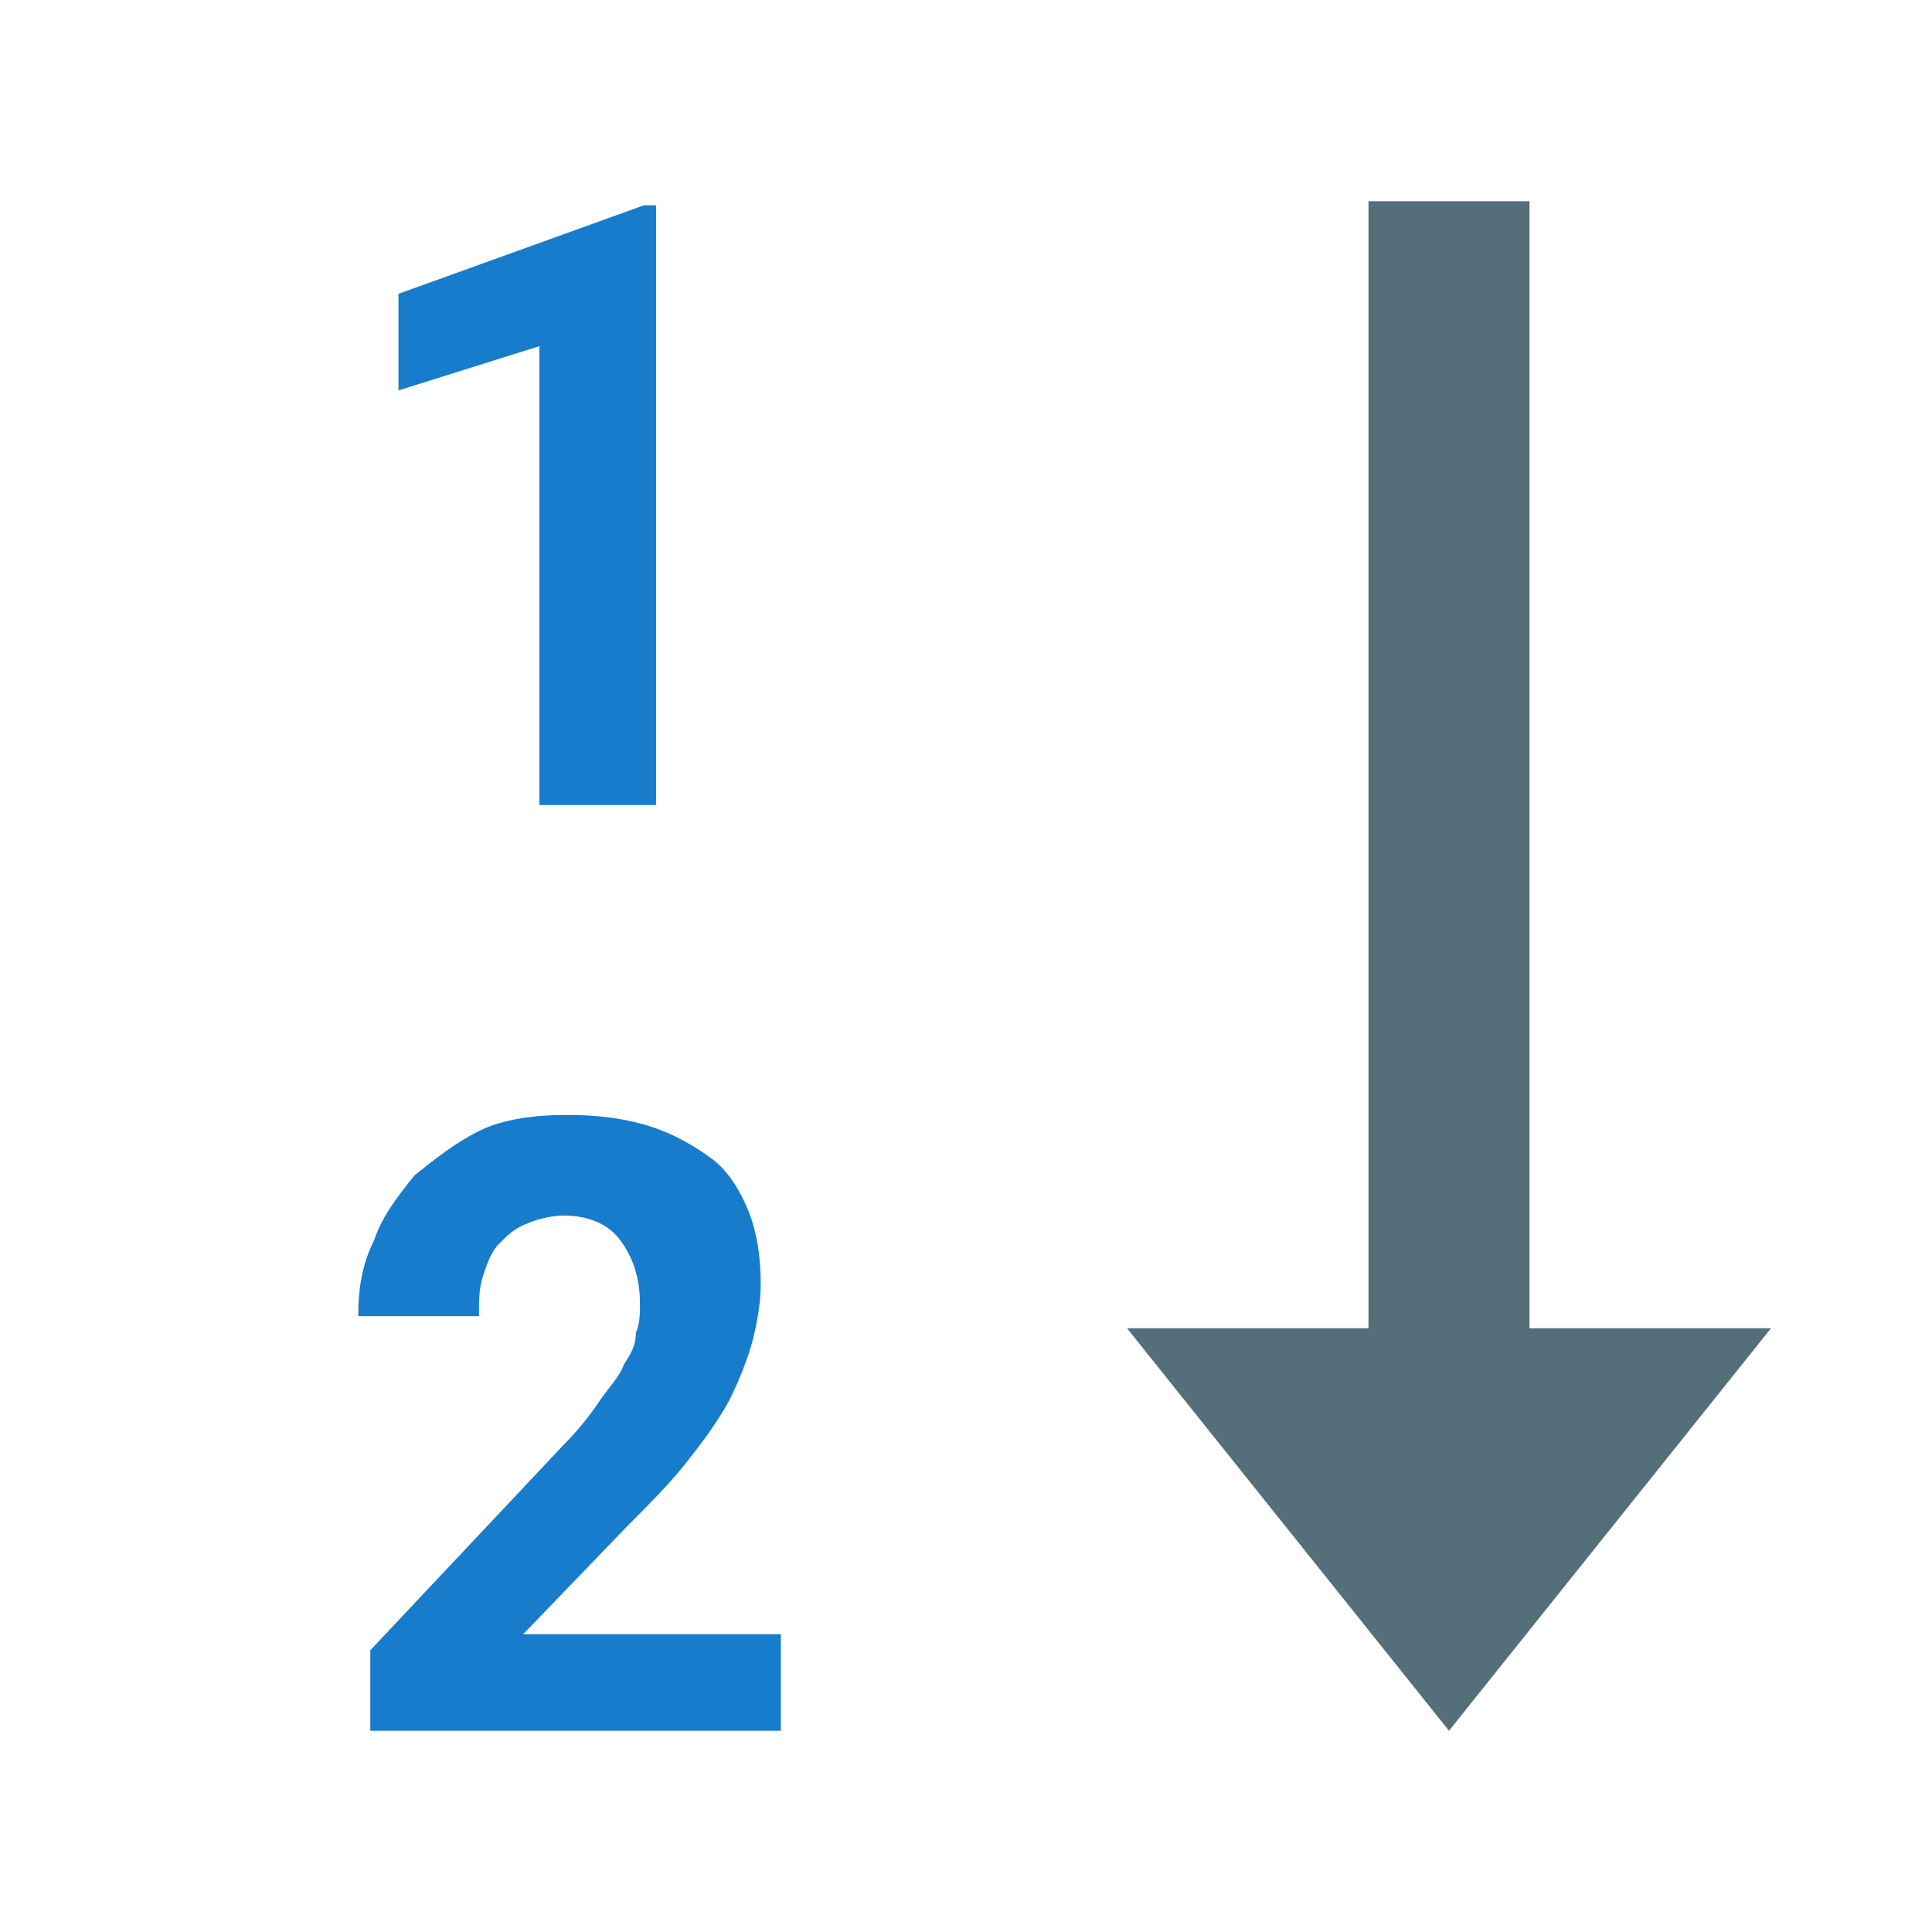 <svg version="1" xmlns="http://www.w3.org/2000/svg" viewBox="0 0 48 48"><path fill="#546E7A" d="M38 33V5h-4v28h-6l8 10 8-10z"/><path d="M16.4 20h-3V8.6L9.9 9.7V7.3L16 5.1h.3V20zm3 23H9.2v-2l4.8-5.1c.4-.4.7-.8.9-1.1.2-.3.5-.6.6-.9.2-.3.3-.5.3-.8.1-.2.1-.5.1-.7 0-.7-.2-1.2-.5-1.6-.3-.4-.8-.6-1.4-.6-.3 0-.7.1-.9.2-.3.1-.5.3-.7.5-.2.2-.3.5-.4.8s-.1.6-.1 1h-3c0-.7.1-1.3.4-1.9.2-.6.6-1.1 1-1.6.5-.4 1-.8 1.6-1.1.6-.3 1.4-.4 2.2-.4.8 0 1.5.1 2.1.3.6.2 1.1.5 1.5.8s.7.8.9 1.3.3 1.1.3 1.8c0 .5-.1 1-.2 1.4s-.4 1.2-.7 1.7-.6.9-1 1.4c-.4.5-.9 1-1.4 1.5L13 40.6h6.4V43z" fill="#177ccc"/></svg>